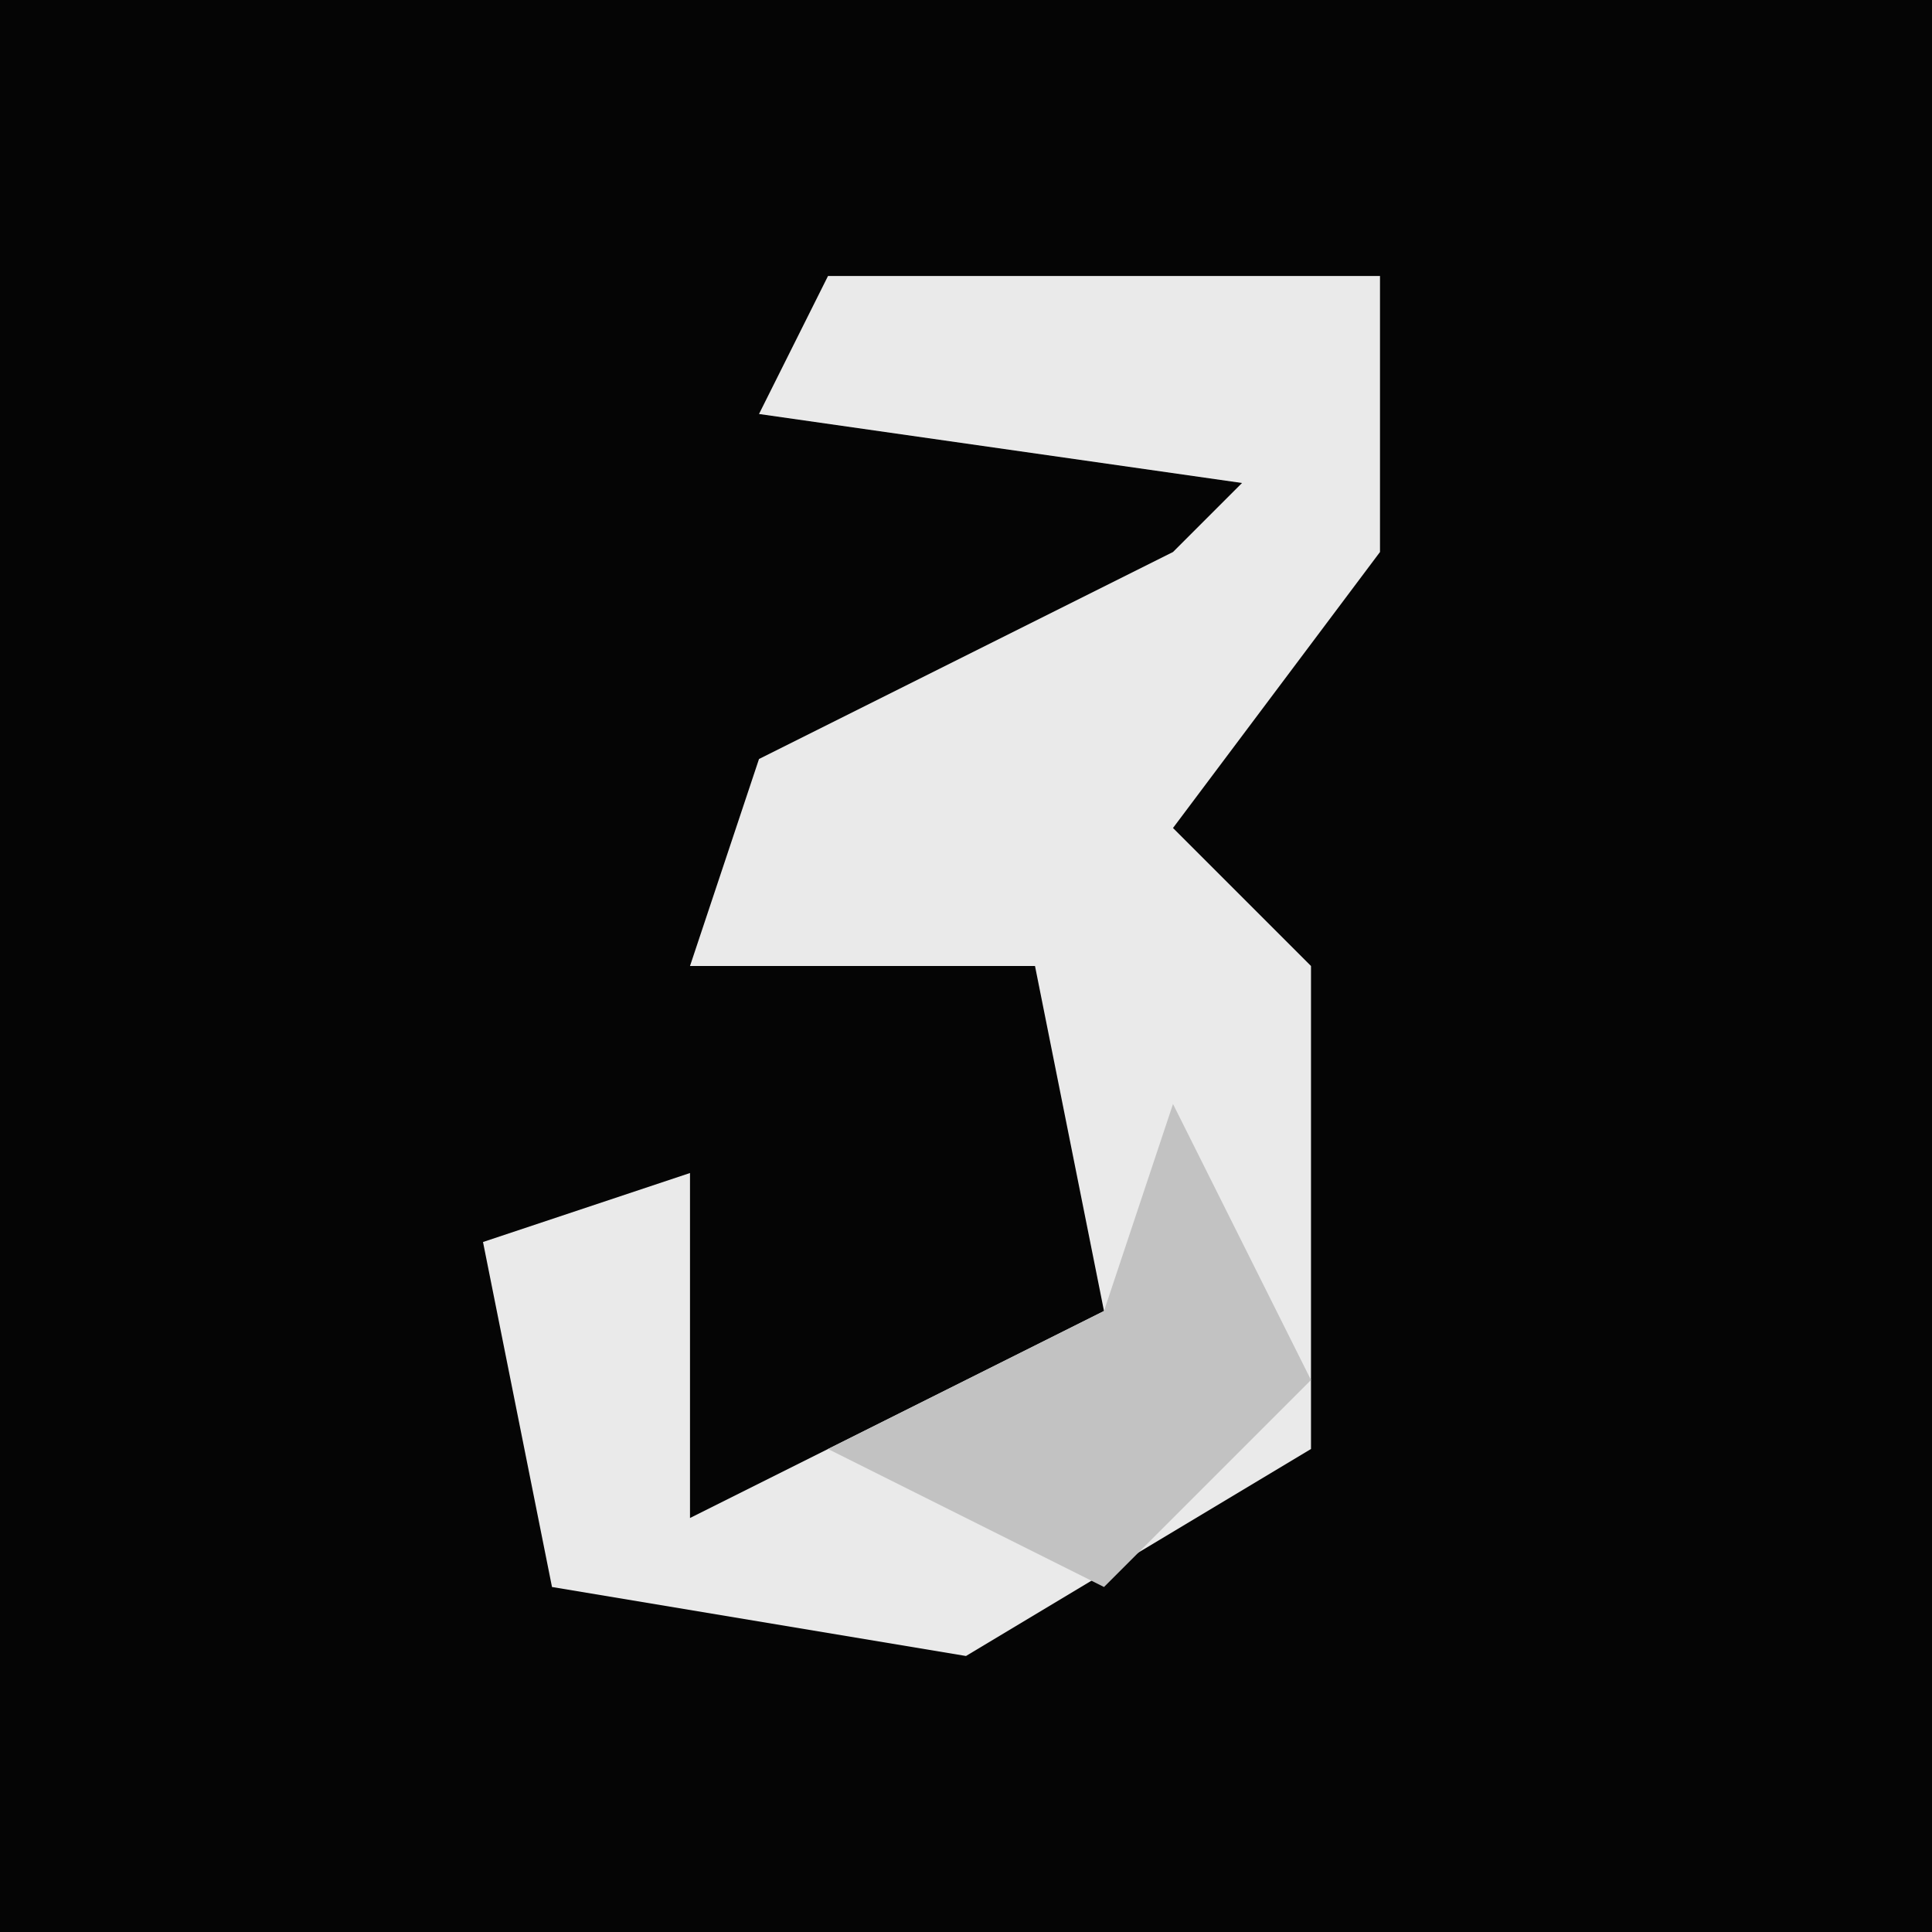 <?xml version="1.0" encoding="UTF-8"?>
<svg version="1.1" xmlns="http://www.w3.org/2000/svg" width="28" height="28">
<path d="M0,0 L28,0 L28,28 L0,28 Z " fill="#050505" transform="translate(0,0)"/>
<path d="M0,0 L8,0 L8,4 L5,8 L7,10 L7,17 L2,20 L-4,19 L-5,14 L-2,13 L-2,18 L4,15 L3,10 L-2,10 L-1,7 L5,4 L6,3 L-1,2 Z " fill="#EAEAEA" transform="translate(12,4)"/>
<path d="M0,0 L2,4 L-1,7 L-5,5 L-1,3 Z " fill="#C2C2C2" transform="translate(17,16)"/>
</svg>
